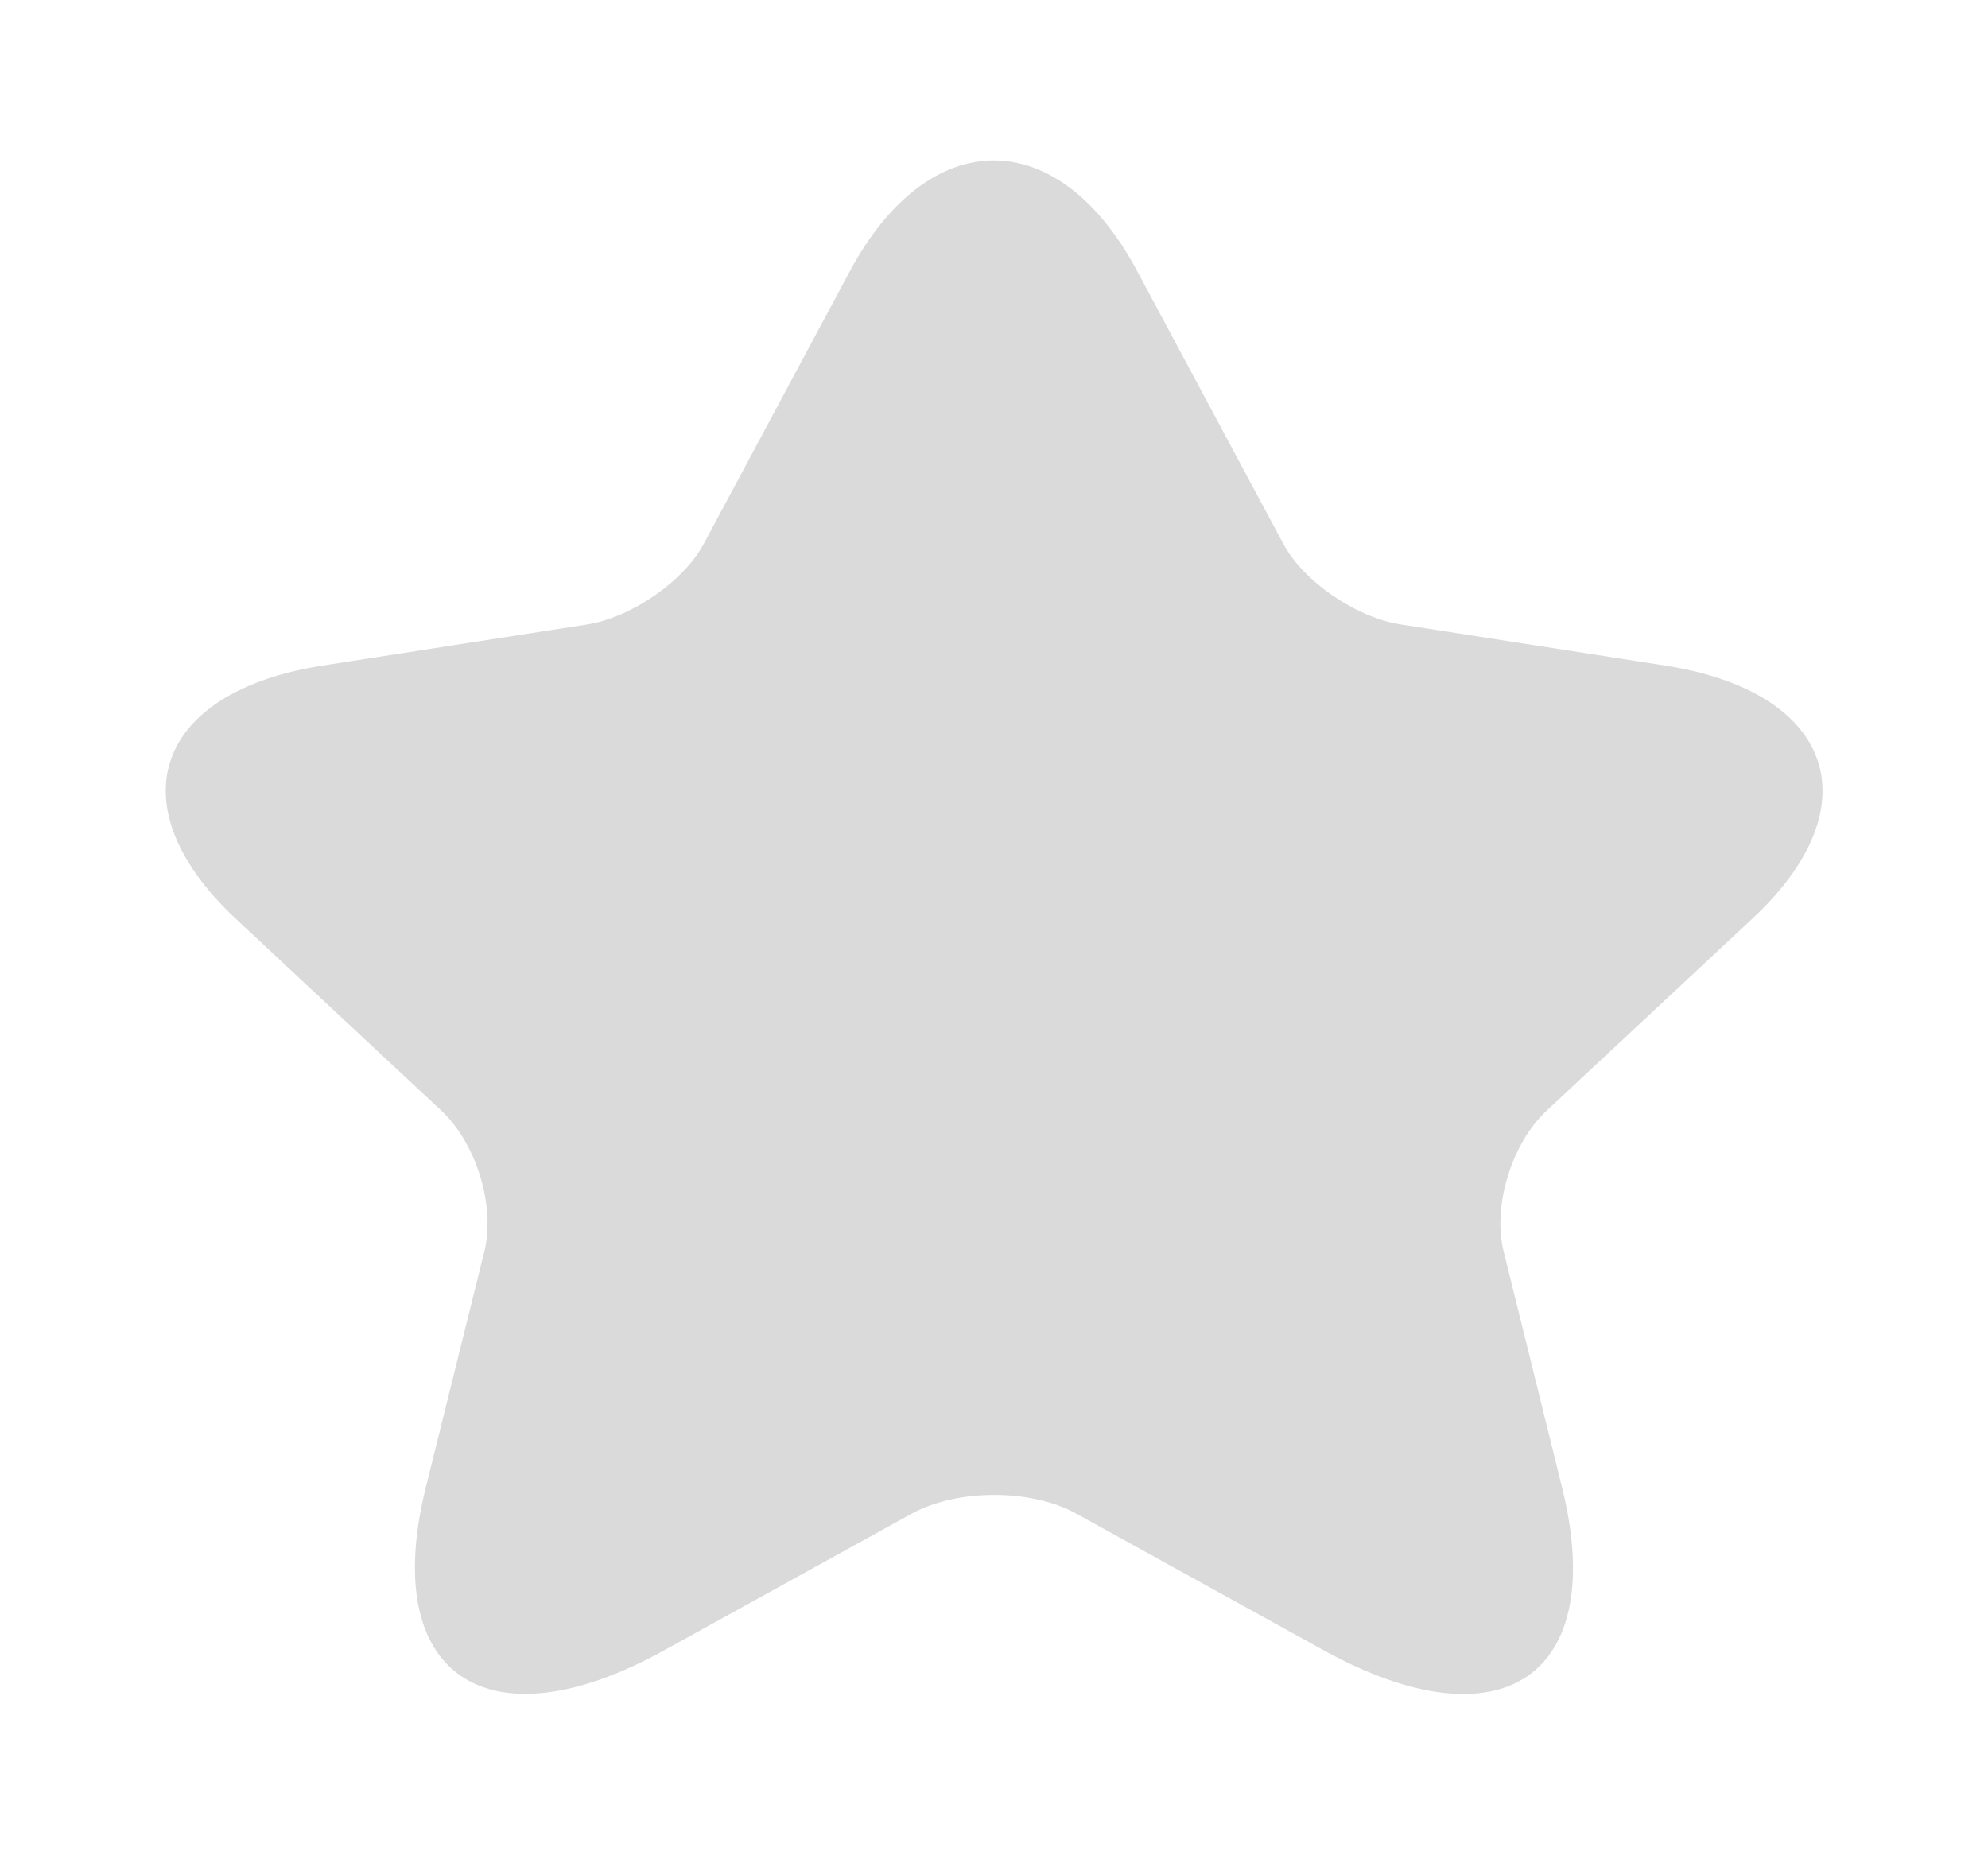 <svg width="15" height="14" viewBox="0 0 15 14" fill="none" xmlns="http://www.w3.org/2000/svg">
<path d="M8.581 2.047L9.681 4.1C9.831 4.386 10.231 4.66 10.569 4.712L12.562 5.022C13.837 5.22 14.137 6.083 13.219 6.935L11.669 8.382C11.406 8.627 11.262 9.099 11.344 9.437L11.787 11.228C12.137 12.646 11.331 13.194 9.987 12.453L8.119 11.421C7.781 11.234 7.225 11.234 6.881 11.421L5.012 12.453C3.675 13.194 2.862 12.64 3.212 11.228L3.656 9.437C3.737 9.099 3.594 8.627 3.331 8.382L1.781 6.935C0.869 6.083 1.162 5.22 2.437 5.022L4.431 4.712C4.762 4.66 5.162 4.386 5.312 4.1L6.412 2.047C7.012 0.932 7.987 0.932 8.581 2.047Z" fill="#DADADA"/>
</svg>
